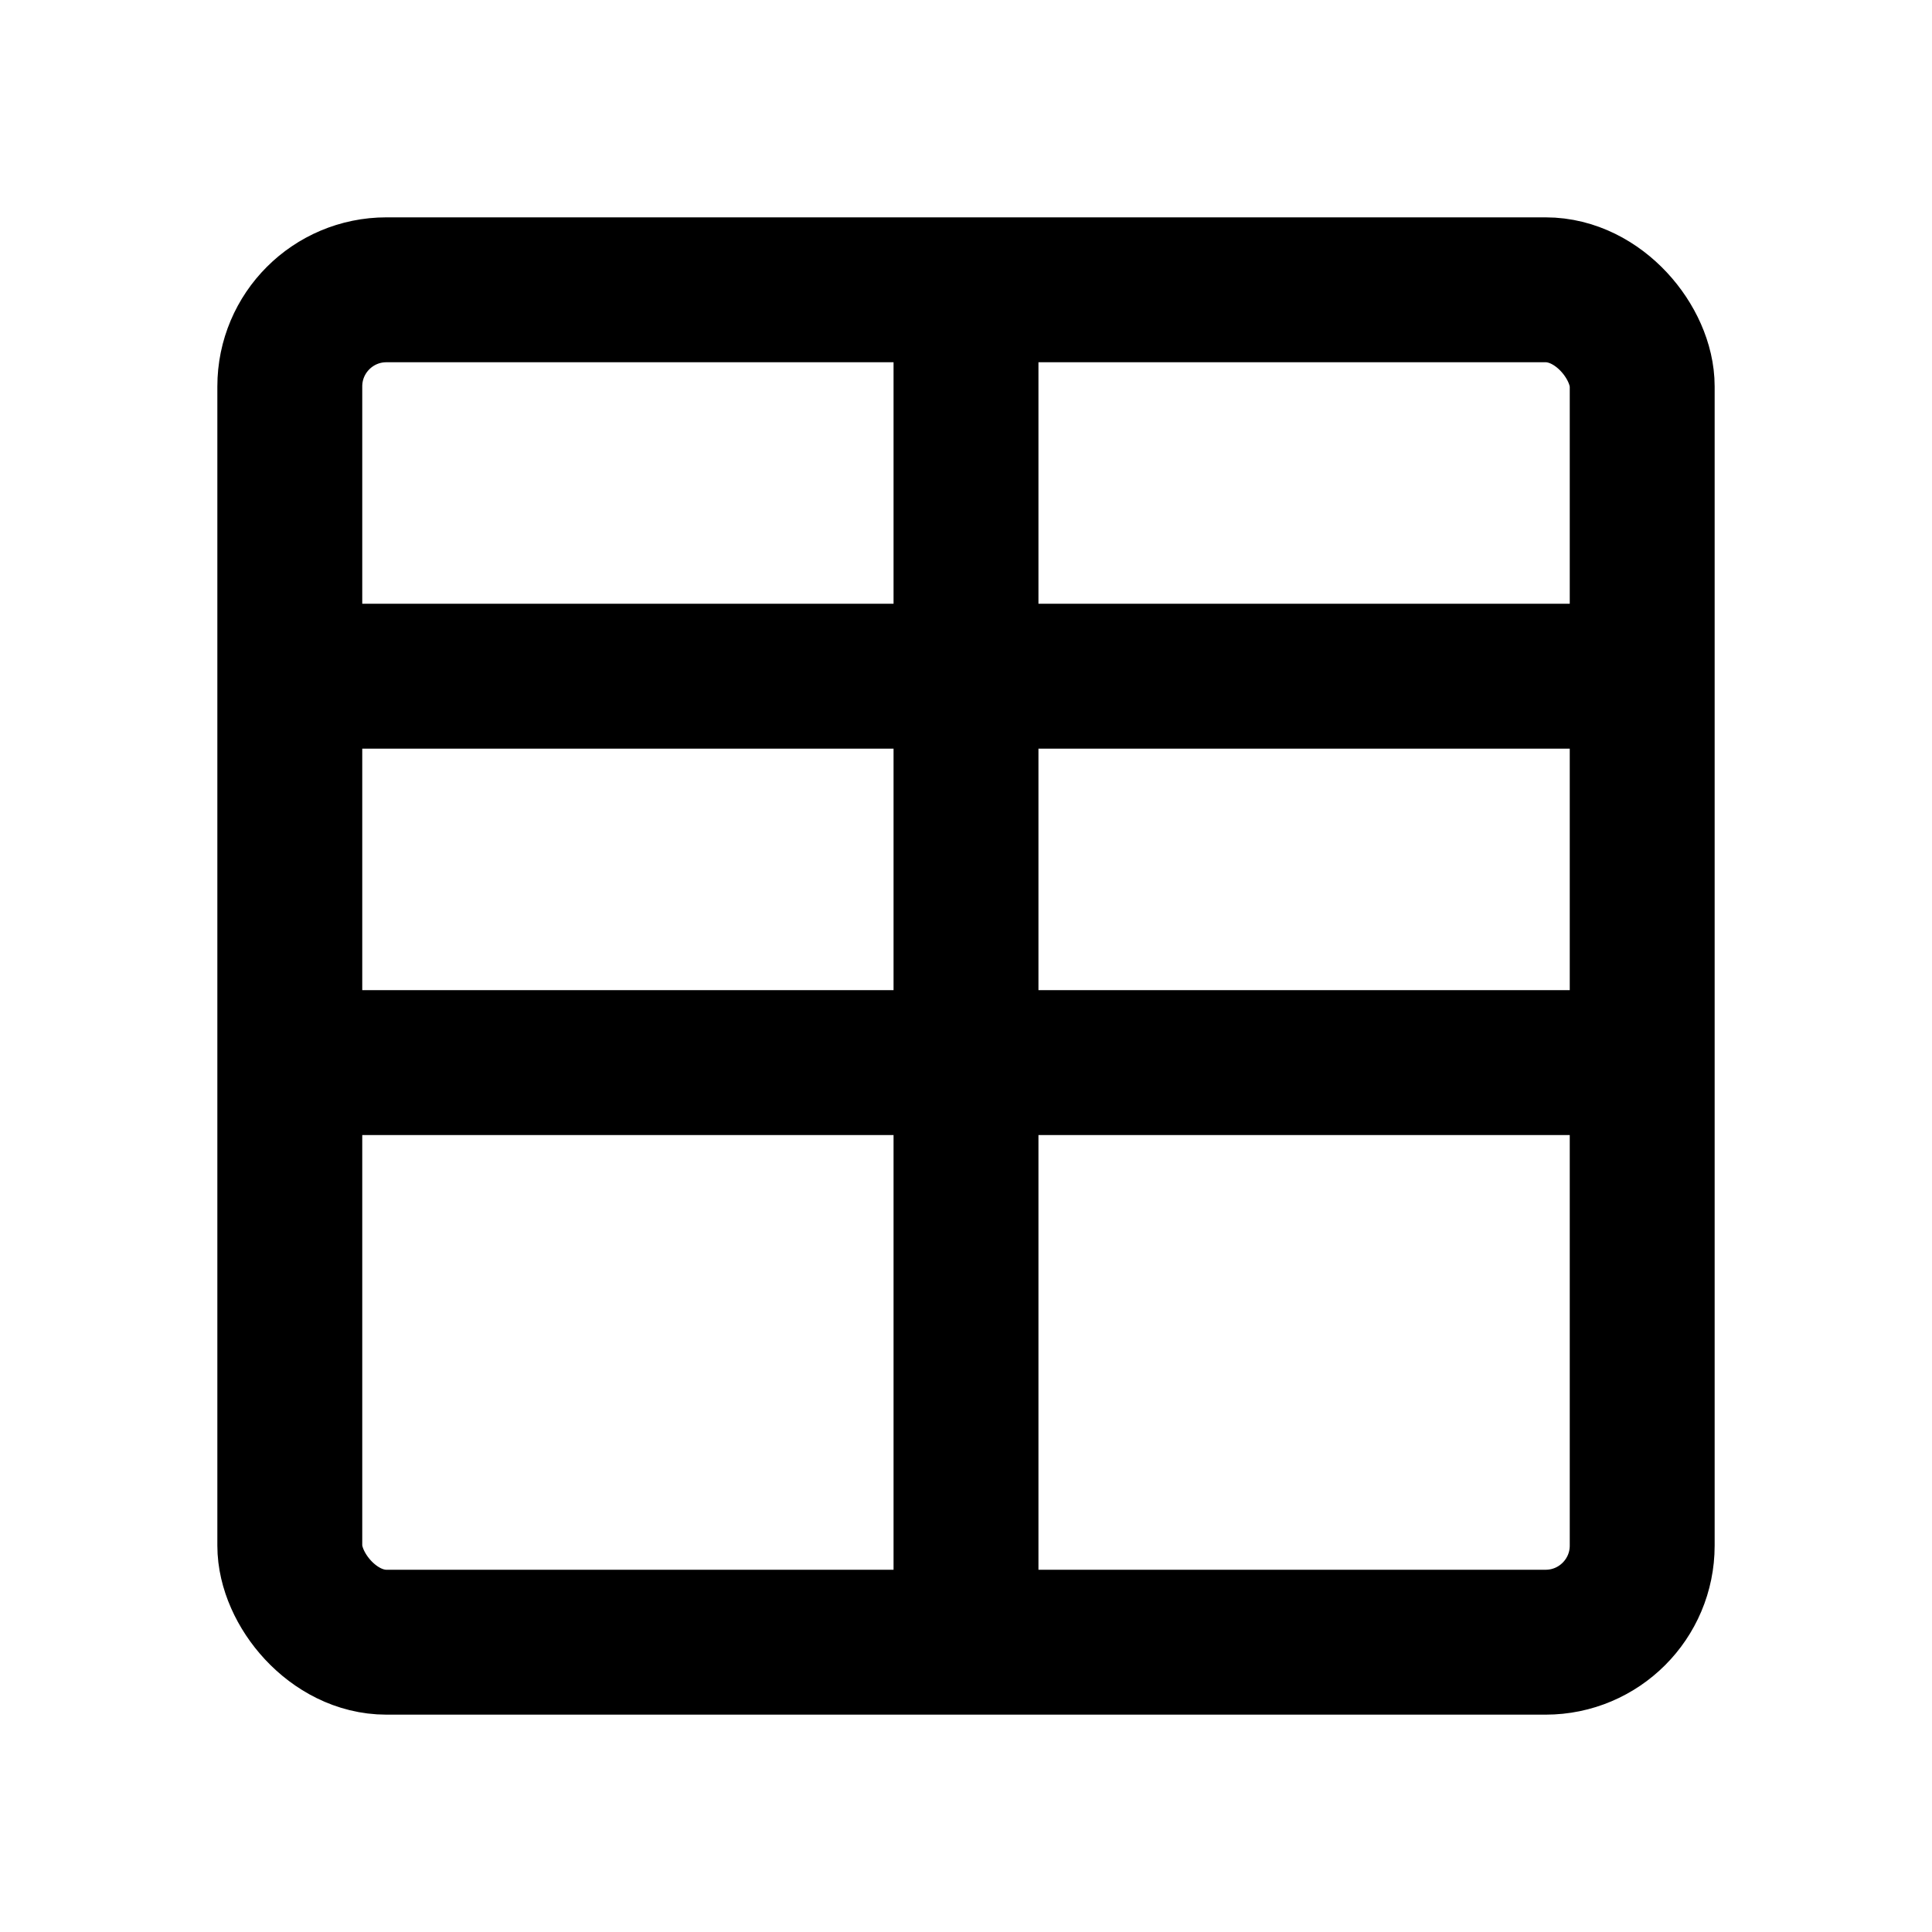 <svg width="20" height="20" viewBox="0 0 20 20" fill="none" xmlns="http://www.w3.org/2000/svg">
  <rect x="3" y="3" width="14" height="14" rx="1" stroke="currentColor" stroke-width="1.5" fill="none"/>
  <line x1="3" y1="7" x2="17" y2="7" stroke="currentColor" stroke-width="1.5"/>
  <line x1="3" y1="11" x2="17" y2="11" stroke="currentColor" stroke-width="1.5"/>
  <line x1="10" y1="3" x2="10" y2="17" stroke="currentColor" stroke-width="1.5"/>
</svg>
